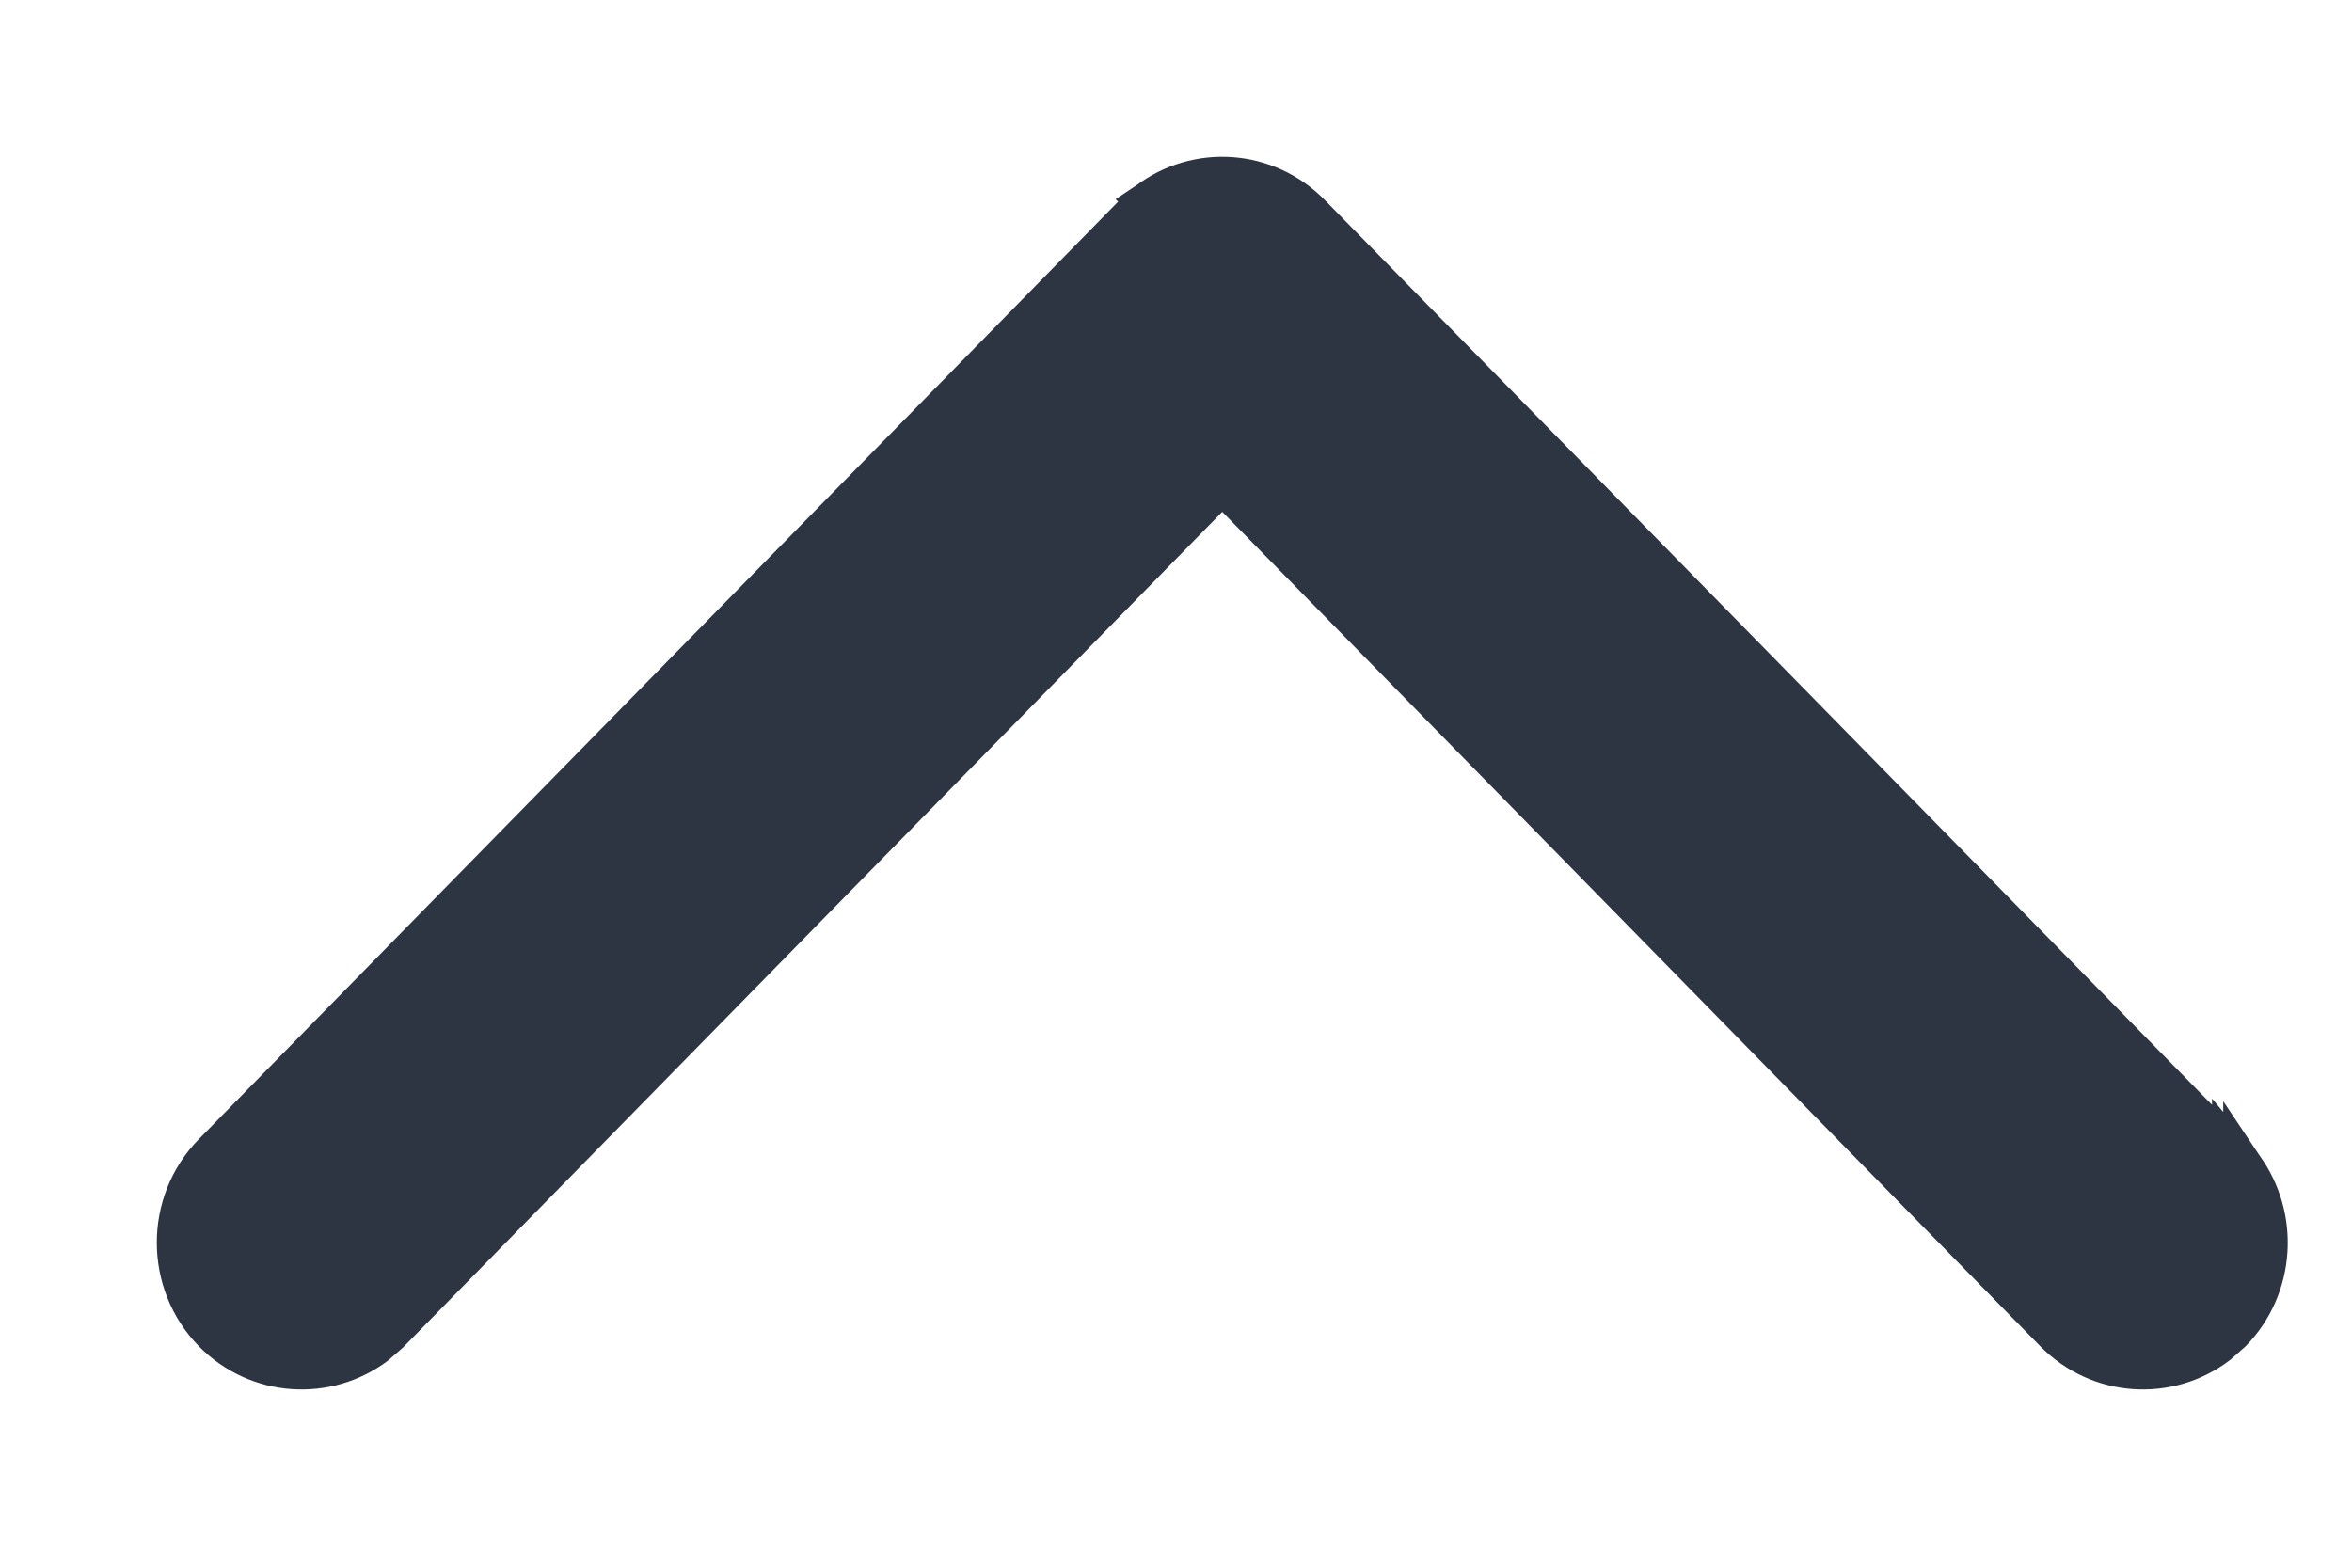 <svg width="12" height="8" viewBox="0 0 12 8" fill="none" xmlns="http://www.w3.org/2000/svg">
<path d="M1.925 6.858L1.925 6.858L1.92 6.863C1.669 7.052 1.313 7.031 1.086 6.8C0.838 6.546 0.838 6.136 1.086 5.883L5.784 1.091L5.784 1.091L5.789 1.086L5.85 1.033L5.849 1.032L5.855 1.028C6.106 0.838 6.462 0.86 6.688 1.091L11.386 5.883L11.386 5.882L11.391 5.888L11.443 5.95L11.443 5.949L11.447 5.955C11.632 6.209 11.612 6.569 11.386 6.8L11.386 6.8L11.38 6.805L11.32 6.858L11.32 6.858L11.314 6.863C11.064 7.052 10.708 7.031 10.481 6.8L6.236 2.469L1.991 6.8L1.991 6.8L1.986 6.805L1.925 6.858Z" fill="#2D3442" stroke="#2D3442" stroke-width="0.2"/>
</svg>
